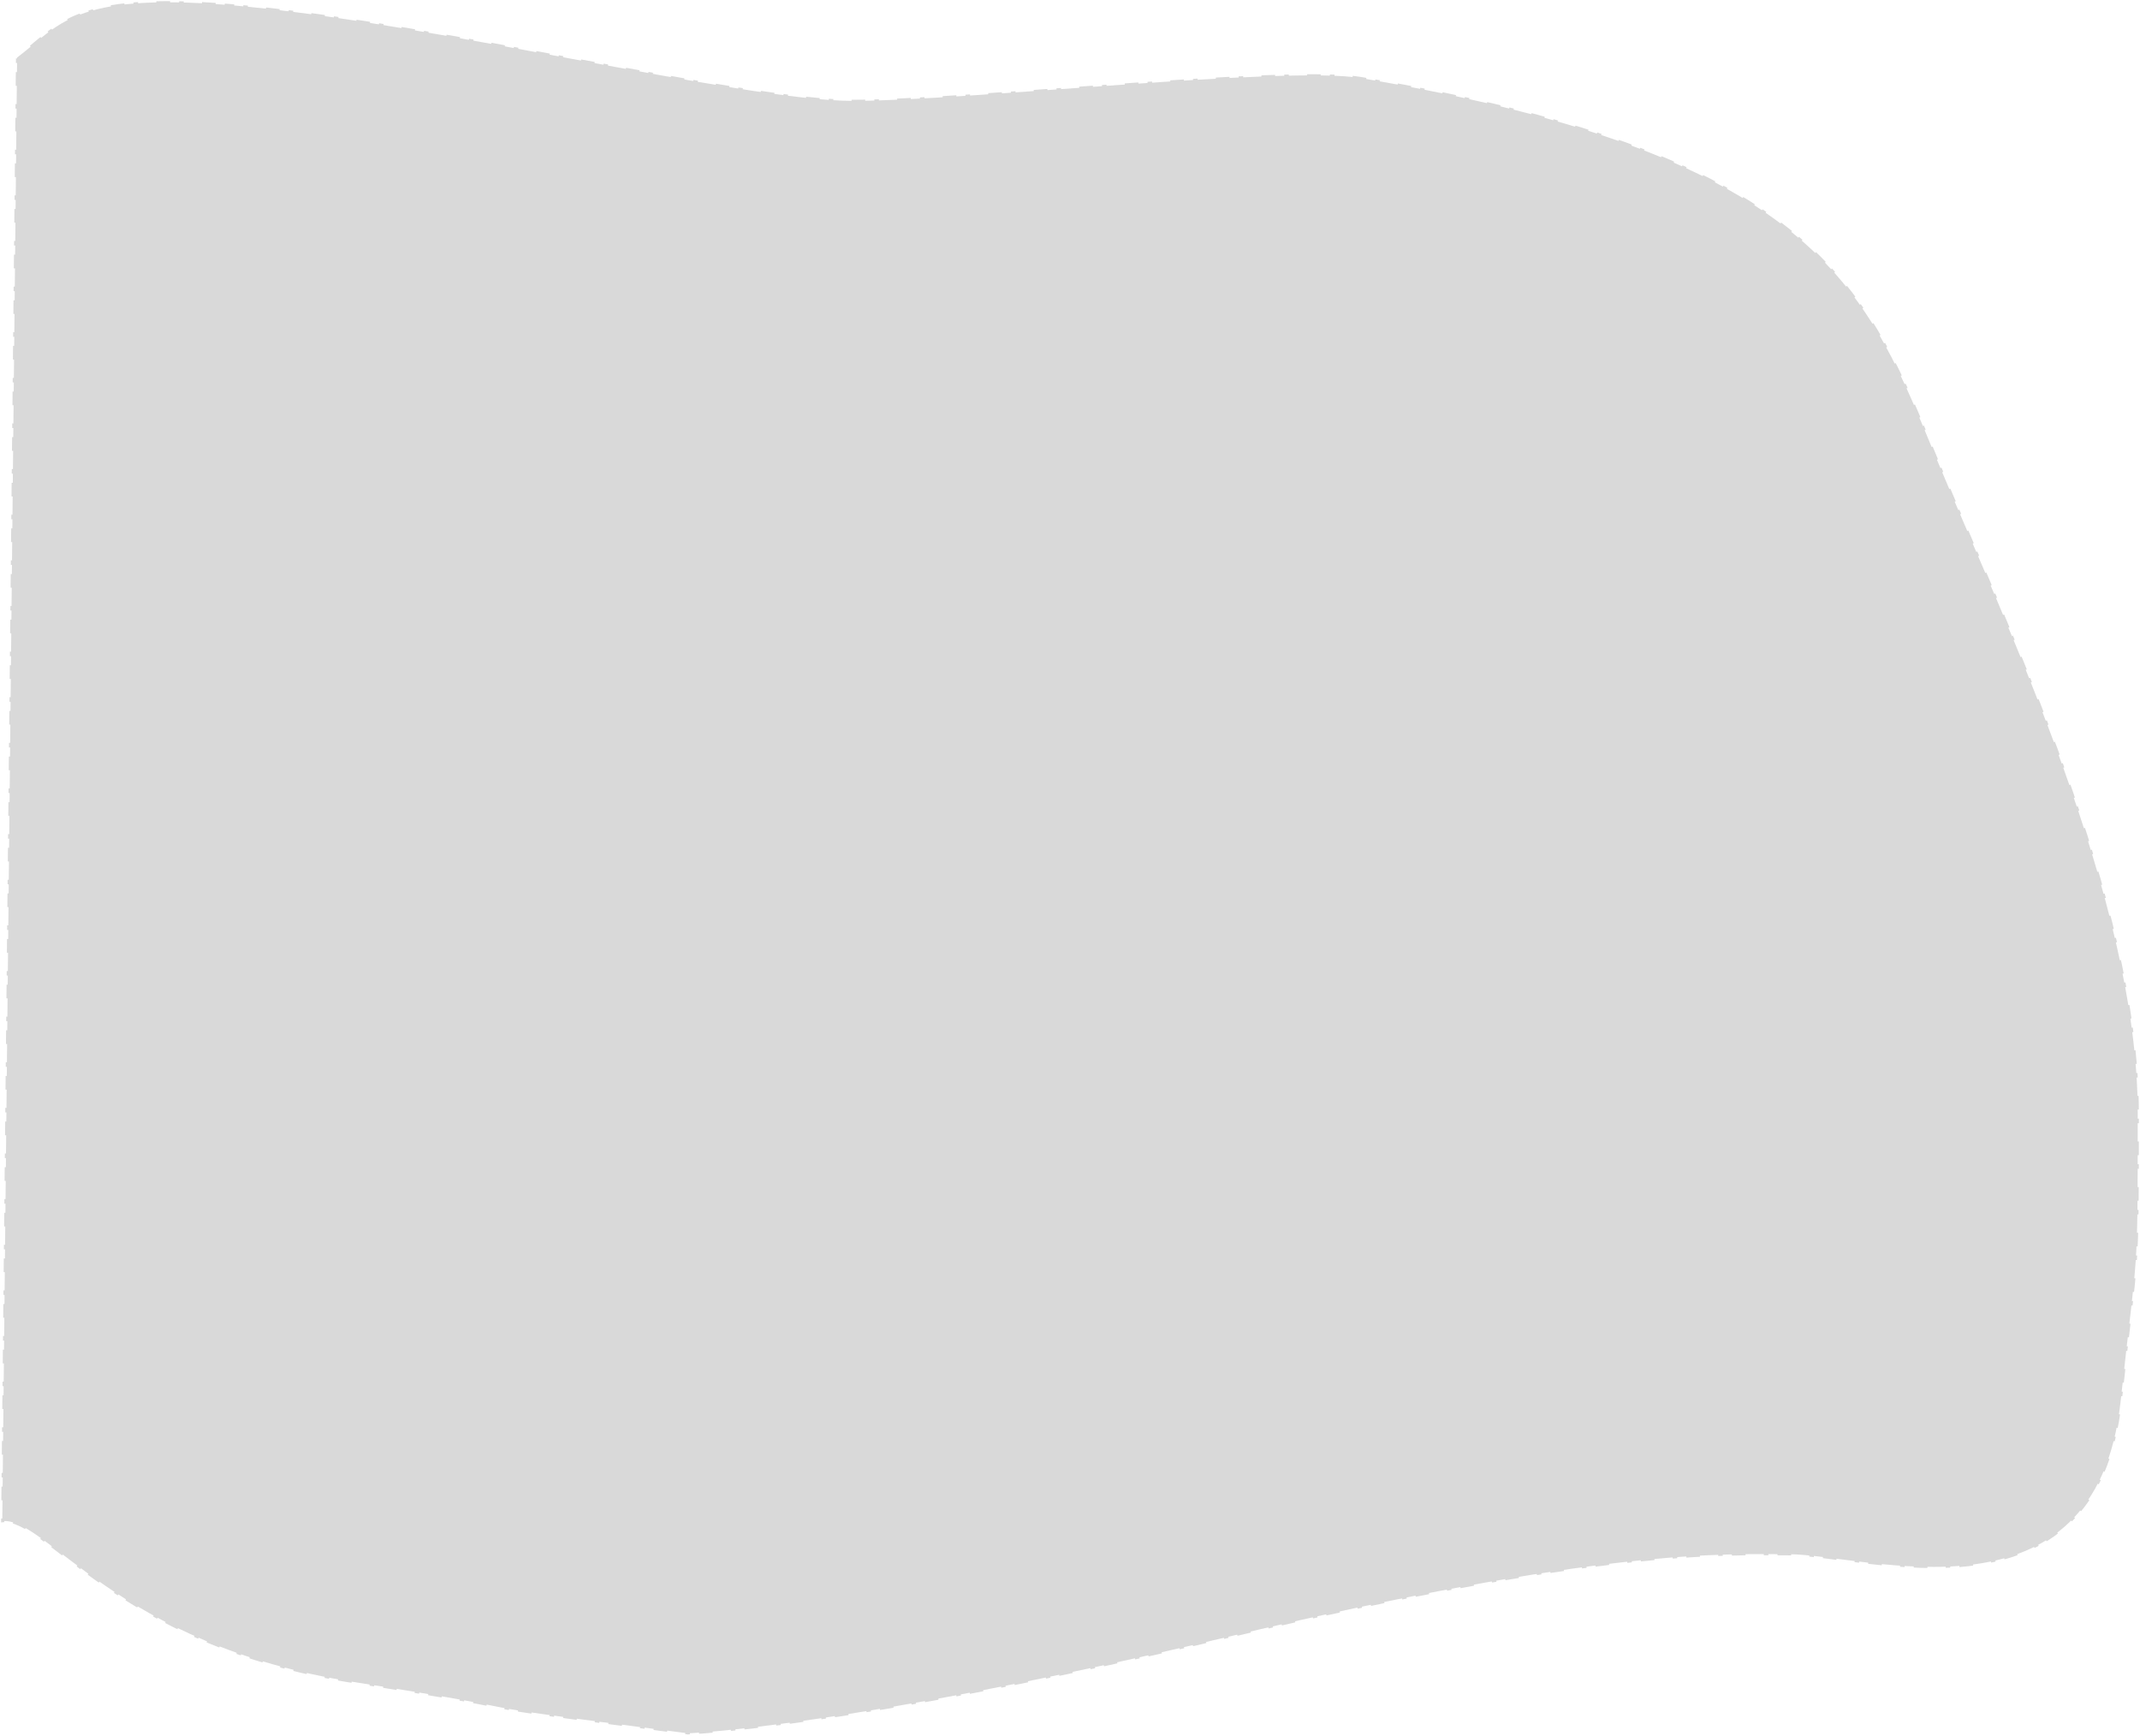 <svg width="938" height="761" viewBox="0 0 938 761" fill="none" xmlns="http://www.w3.org/2000/svg">
<path d="M100.5 2.227C31.7 -3.373 26 11.227 7.5 25.227L1 666.727C20.167 664.727 51.081 720.846 155 737.227C256.5 753.227 178 743.727 301.5 759.727C301.5 759.727 371 757.227 537 717.727C703 678.227 755.099 681.227 784 681.227C817.5 681.227 918.578 715.439 929.5 614.227C937 544.727 937 563.727 937 487.727C937 393.906 880 275.727 849.5 202.727C819 129.727 800.5 68.727 596.5 34.227C563.785 28.694 423.5 44.227 374 44.227C324.5 44.227 186.5 9.227 100.5 2.227Z" fill="#D9D9D9" stroke="#D9D9D9" stroke-dasharray="2 4 6 8"/>
</svg>
